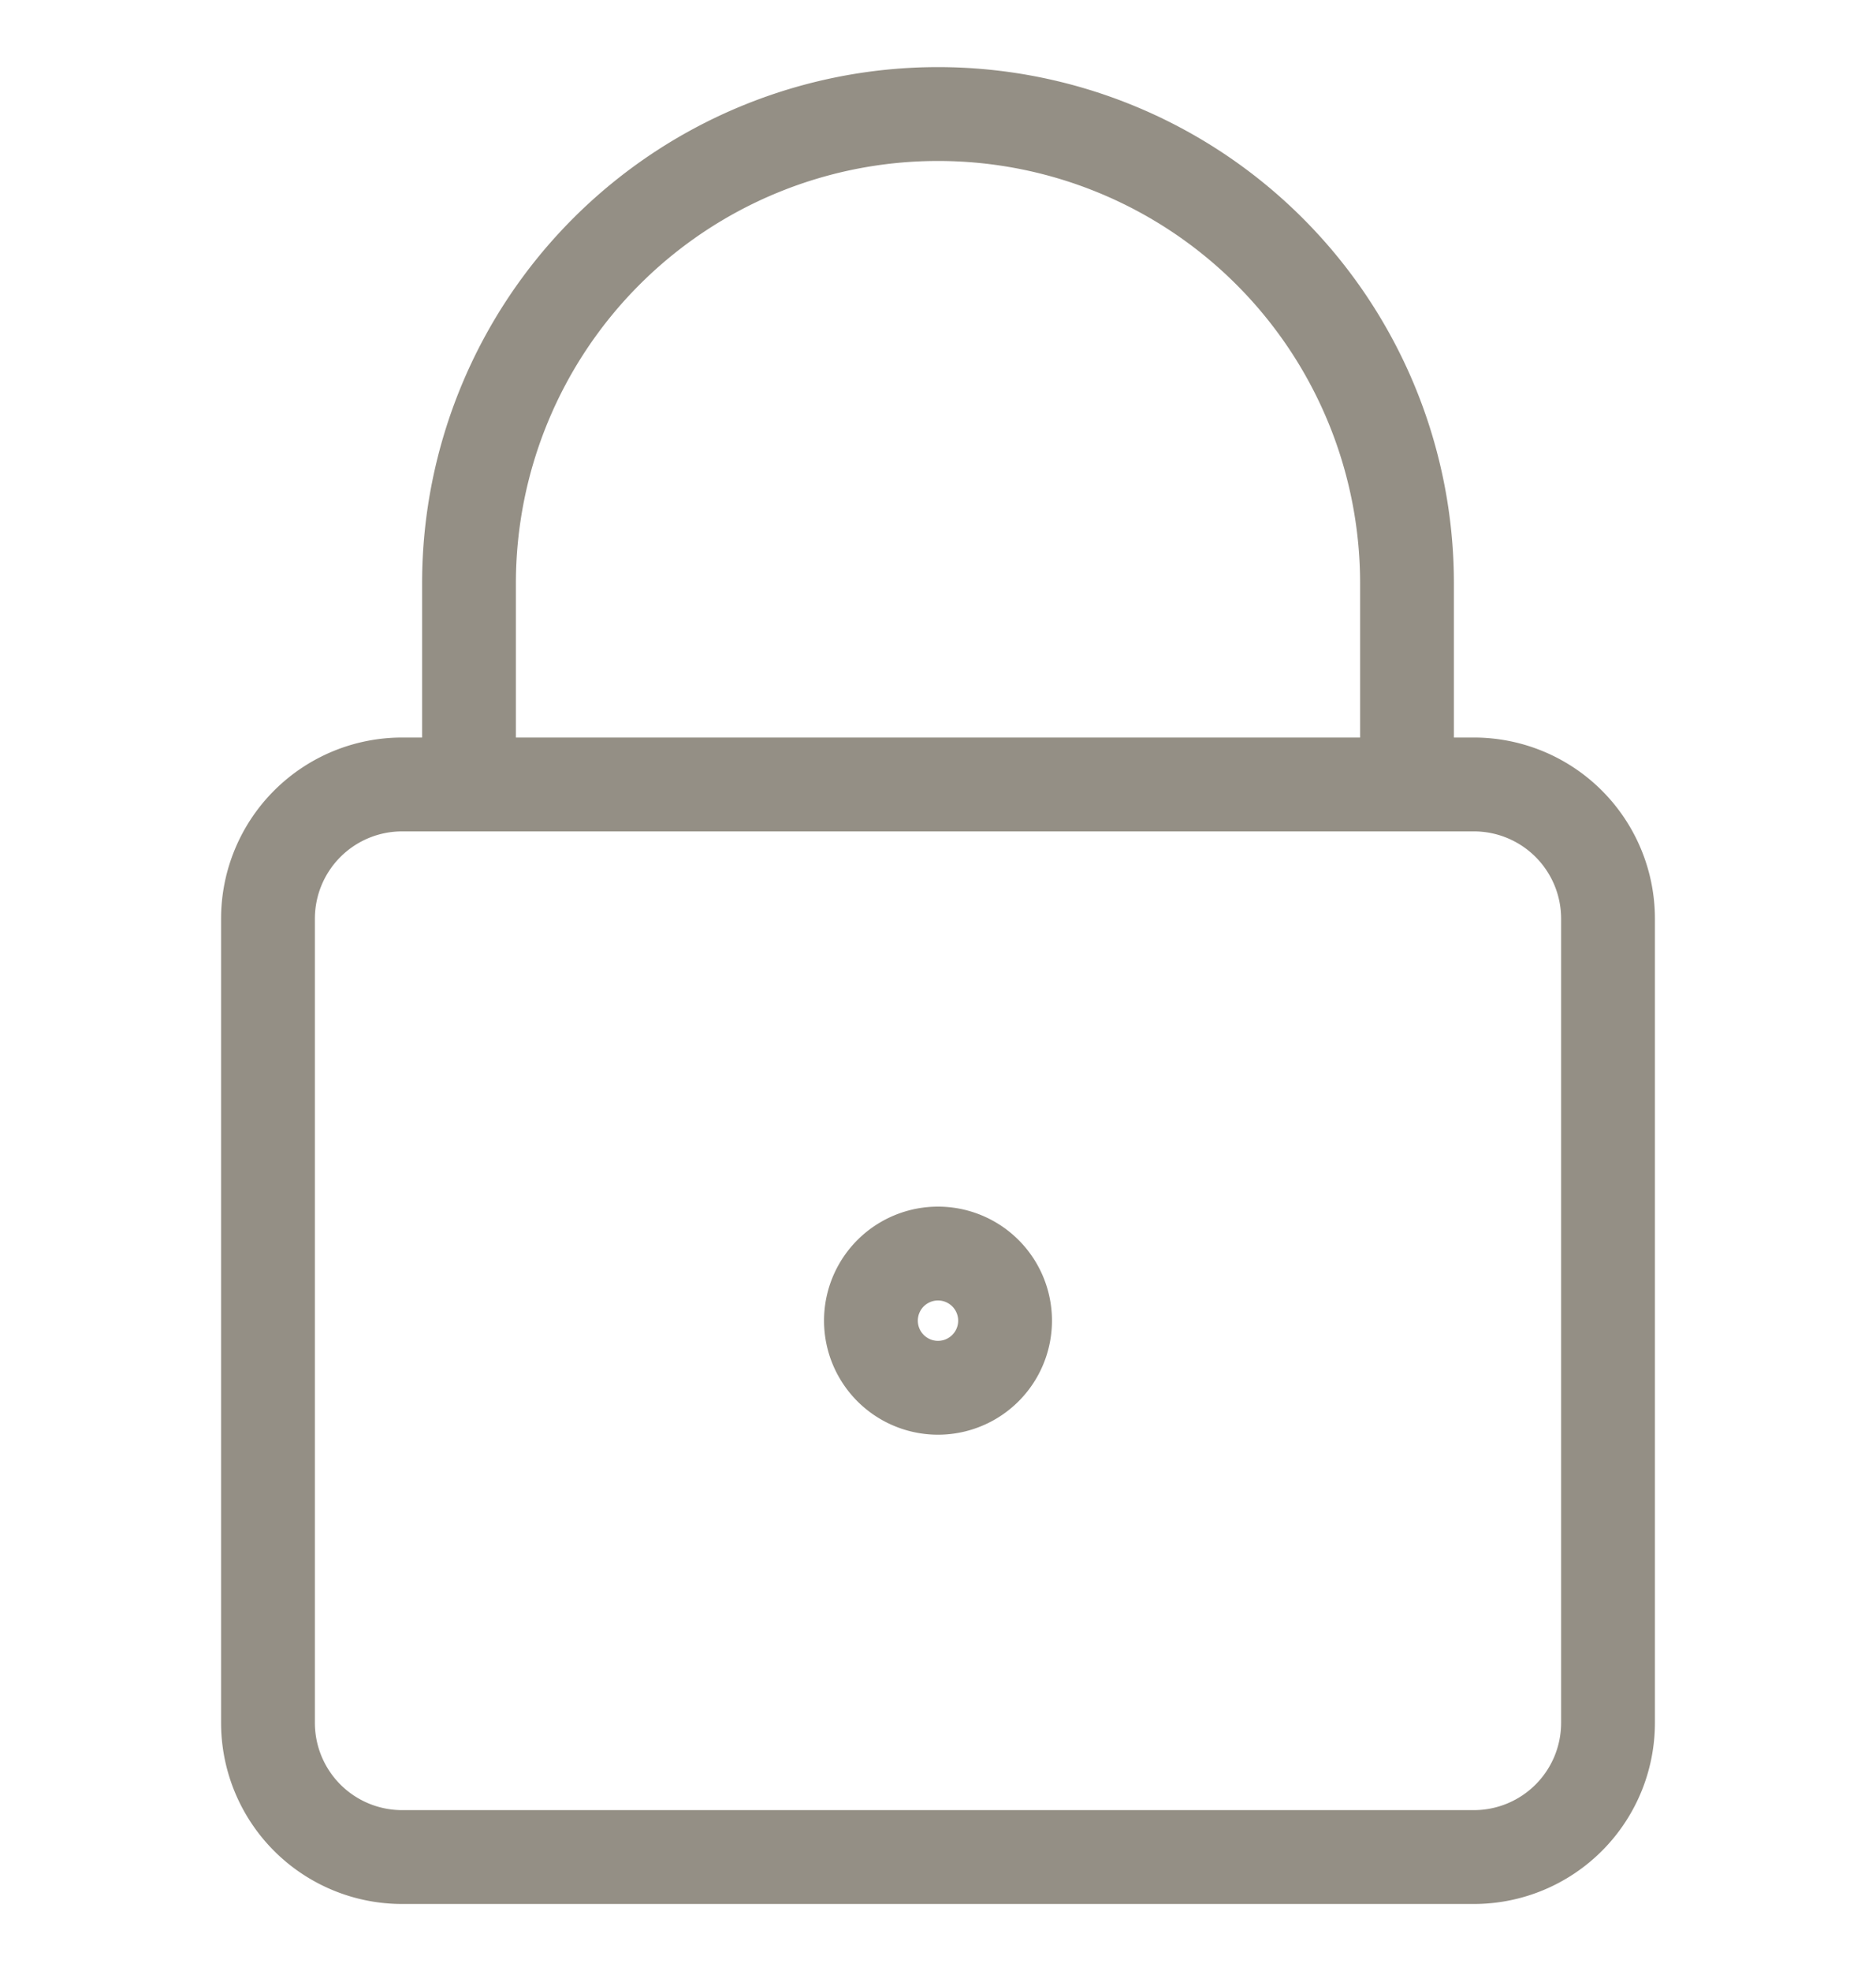 <svg xmlns="http://www.w3.org/2000/svg" width="20" height="21" fill="none"><g stroke="#4D4535" stroke-linecap="round" stroke-linejoin="round" stroke-opacity=".6" clip-path="url(#a)"><path d="M15 8.358V6.215a5 5 0 0 0-10 0v2.143m10.715 0H4.286a1.43 1.43 0 0 0-1.429 1.428v8.572a1.43 1.43 0 0 0 1.429 1.428h11.429a1.43 1.43 0 0 0 1.428-1.428V9.786a1.43 1.43 0 0 0-1.428-1.428"/><path d="M10 14.786a.715.715 0 1 0 0-1.43.715.715 0 0 0 0 1.43"/></g><defs><clipPath id="a"><path fill="#fff" d="M0 .5h20v20H0z"/></clipPath></defs></svg>